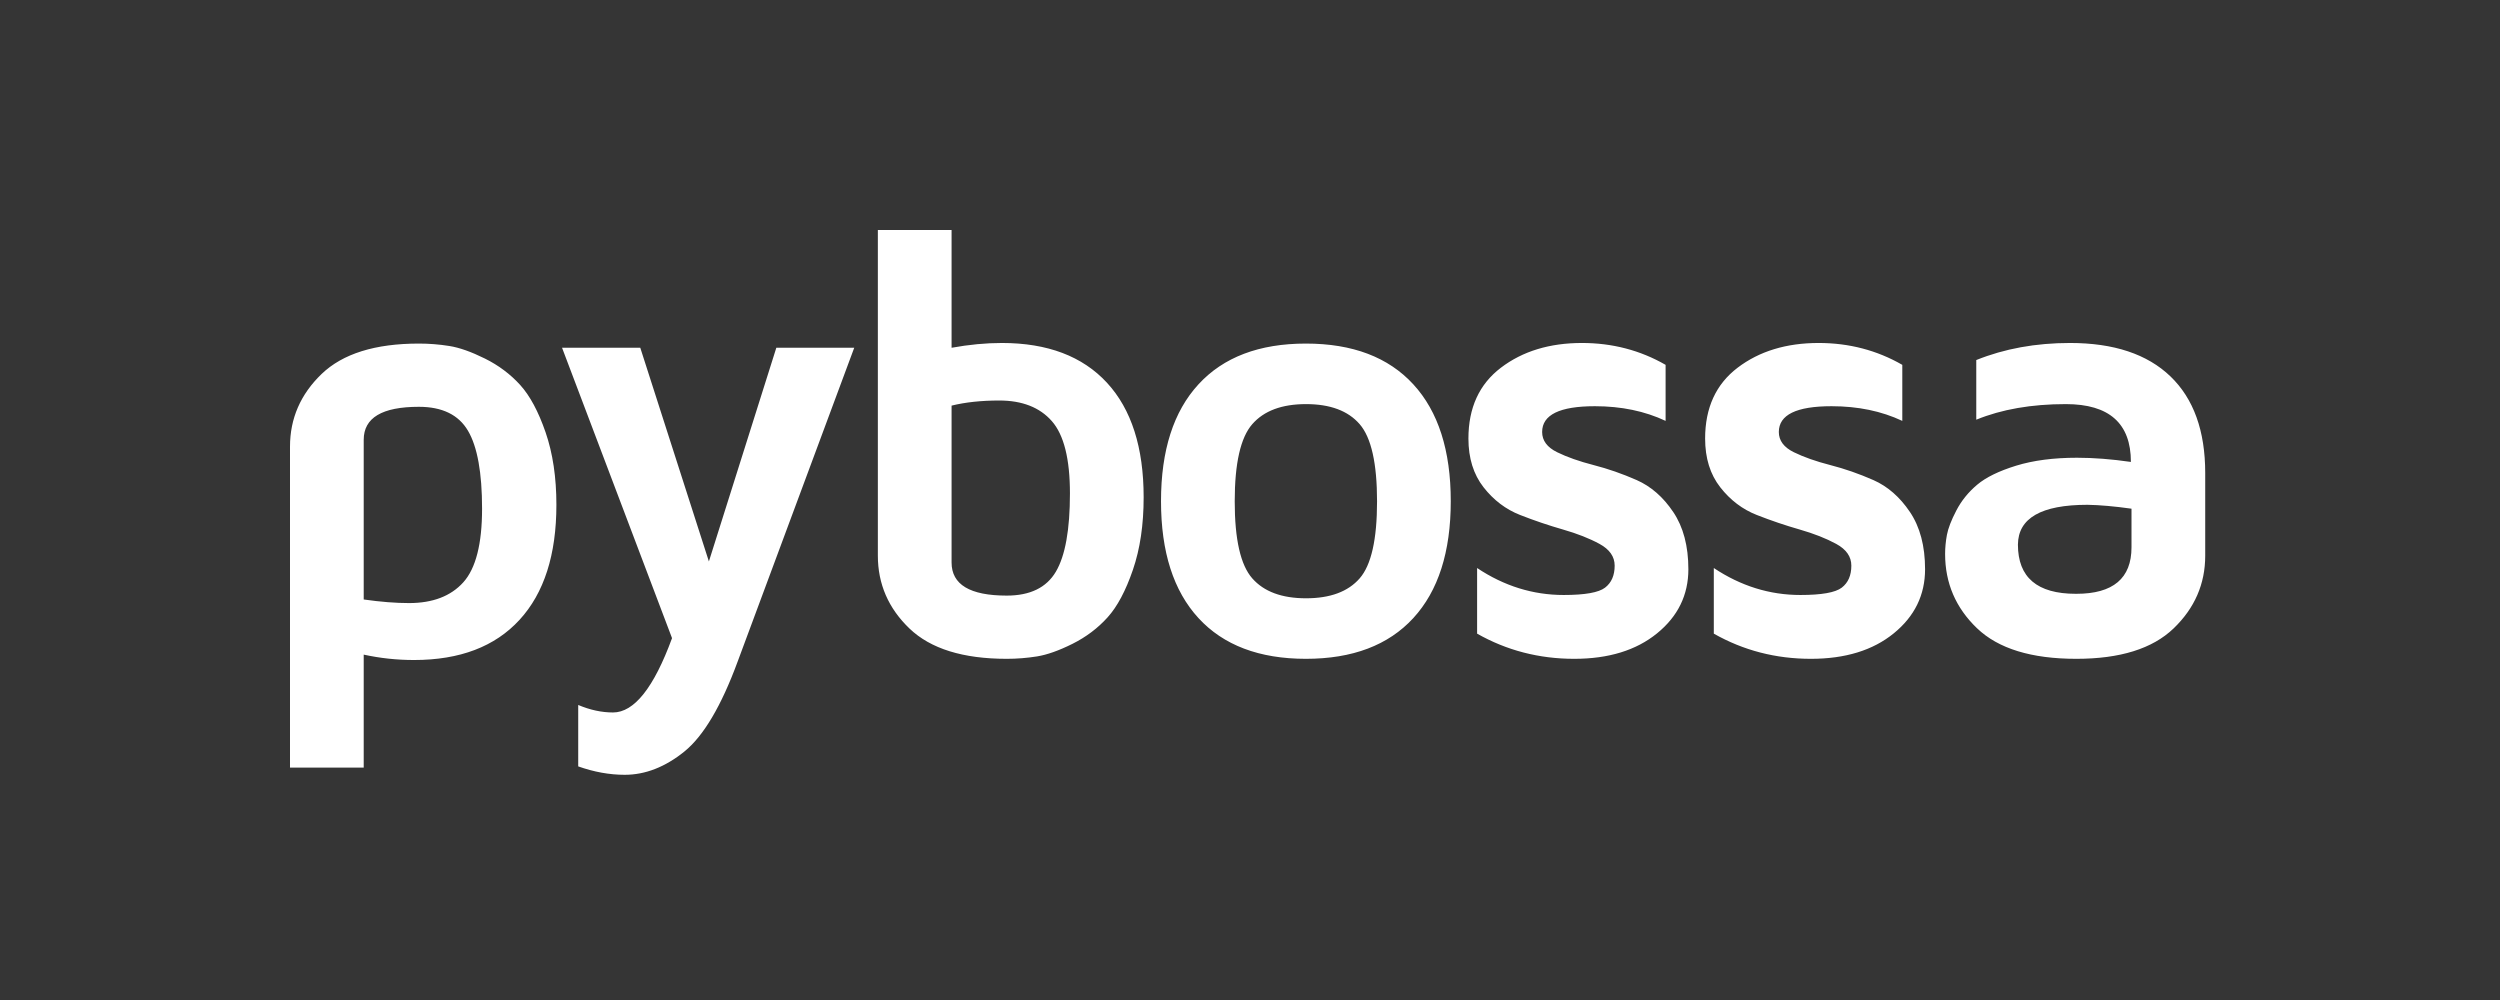 <?xml version="1.0" encoding="UTF-8" standalone="no"?>
<svg width="250px" height="100px" viewBox="0 0 250 100" version="1.1" xmlns="http://www.w3.org/2000/svg" xmlns:xlink="http://www.w3.org/1999/xlink">
    <rect x="0" y="0" width="250" height="100" fill="#333333" stroke="none"/>
    <!-- Generator: Sketch 3.8.3 (29802) - http://www.bohemiancoding.com/sketch -->
    <title>pybossa_white</title>
    <desc>Created with Sketch.</desc>
    <defs></defs>
    <g id="Page-1" stroke="none" stroke-width="1" fill="none" fill-rule="evenodd">
        <g id="Desktop-Copy-8" transform="translate(-1298, -250)" fill="#FFFFFF">
            <g id="pybossa_white" transform="translate(1298, 250)">
                <rect id="Rectangle-109-Copy" fill-opacity="0.01" x="0" y="0" width="250" height="100"></rect>
                <g id="pybossa-logo" transform="translate(29, 23)">
                    <path d="M106.968,34.835 C105.809,36.165 104.021,36.829 101.604,36.829 C99.187,36.829 97.395,36.165 96.226,34.835 C95.056,33.507 94.472,30.94 94.472,27.135 C94.472,23.329 95.056,20.757 96.226,19.418 C97.395,18.081 99.187,17.411 101.604,17.411 C104.021,17.411 105.809,18.081 106.968,19.418 C108.126,20.757 108.705,23.329 108.705,27.135 C108.705,30.94 108.126,33.507 106.968,34.835 L106.968,34.835 Z M101.589,11.357 C96.925,11.357 93.343,12.716 90.847,15.434 C88.349,18.15 87.101,22.046 87.101,27.12 C87.101,32.194 88.349,36.089 90.847,38.808 C93.343,41.524 96.925,42.882 101.589,42.882 C106.253,42.882 109.835,41.524 112.332,38.808 C114.828,36.089 116.076,32.194 116.076,27.12 C116.076,22.046 114.828,18.15 112.332,15.434 C109.835,12.716 106.253,11.357 101.589,11.357 L101.589,11.357 Z M184.15,31.733 C184.15,34.831 182.312,36.38 178.636,36.38 L178.575,36.38 C174.72,36.38 172.792,34.741 172.792,31.464 C172.812,28.809 175.13,27.48 179.745,27.48 C180.963,27.499 182.432,27.629 184.15,27.869 L184.15,31.733 Z M188.045,14.639 C185.728,12.412 182.382,11.298 178.007,11.298 C174.571,11.298 171.445,11.867 168.627,13.005 L168.627,18.969 C171.164,17.932 174.151,17.411 177.587,17.411 C181.922,17.411 184.09,19.339 184.09,23.193 C182.173,22.915 180.374,22.774 178.696,22.774 C176.359,22.774 174.331,23.04 172.613,23.568 C170.894,24.099 169.595,24.732 168.718,25.472 C167.838,26.211 167.144,27.069 166.634,28.049 C166.125,29.027 165.811,29.842 165.691,30.491 C165.572,31.14 165.511,31.774 165.511,32.394 C165.511,35.312 166.575,37.788 168.702,39.825 C170.829,41.864 174.141,42.882 178.636,42.882 C183.011,42.882 186.251,41.868 188.361,39.841 C190.468,37.815 191.522,35.39 191.522,32.573 L191.522,24.302 C191.522,20.088 190.363,16.867 188.045,14.639 L188.045,14.639 Z M134.668,25.007 C133.239,24.378 131.806,23.879 130.367,23.509 C128.929,23.14 127.71,22.71 126.712,22.221 C125.713,21.731 125.214,21.058 125.214,20.198 C125.214,18.48 126.972,17.621 130.489,17.621 C133.125,17.621 135.482,18.11 137.56,19.089 L137.56,13.485 C135.023,12.027 132.236,11.298 129.199,11.298 C125.963,11.298 123.261,12.122 121.093,13.77 C118.925,15.418 117.842,17.78 117.842,20.856 C117.842,22.814 118.347,24.437 119.355,25.727 C120.364,27.016 121.582,27.939 123.011,28.498 C124.439,29.059 125.867,29.541 127.296,29.951 C128.724,30.362 129.944,30.841 130.951,31.39 C131.96,31.94 132.466,32.663 132.466,33.563 C132.466,34.542 132.146,35.274 131.506,35.765 C130.867,36.255 129.489,36.499 127.371,36.499 C124.294,36.499 121.406,35.599 118.711,33.802 L118.711,40.364 C121.666,42.042 124.905,42.882 128.419,42.882 C131.856,42.882 134.618,42.034 136.705,40.335 C138.793,38.638 139.837,36.499 139.837,33.923 C139.837,31.606 139.332,29.695 138.322,28.198 C137.315,26.7 136.096,25.638 134.668,25.007 L134.668,25.007 Z M76.587,34.169 C75.647,35.763 74.009,36.56 71.672,36.56 C67.996,36.56 66.158,35.456 66.158,33.253 L66.158,17.562 C67.535,17.223 69.123,17.051 70.923,17.051 C73.22,17.051 74.974,17.737 76.182,19.11 C77.39,20.482 77.994,22.893 77.994,26.339 C77.994,29.966 77.526,32.577 76.587,34.169 L76.587,34.169 Z M71.194,11.298 C69.594,11.298 67.916,11.457 66.158,11.776 L66.158,0 L58.785,0 L58.785,32.56 C58.785,35.401 59.84,37.831 61.947,39.851 C64.056,41.872 67.297,42.882 71.672,42.882 C72.687,42.882 73.696,42.802 74.699,42.642 C75.703,42.481 76.888,42.062 78.25,41.382 C79.614,40.7 80.781,39.819 81.756,38.739 C82.733,37.659 83.574,36.073 84.291,33.981 C85.009,31.89 85.365,29.473 85.365,26.73 C85.365,21.746 84.143,17.927 81.697,15.275 C79.248,12.623 75.748,11.298 71.194,11.298 L71.194,11.298 Z M158.338,25.007 C156.909,24.378 155.476,23.879 154.037,23.509 C152.599,23.14 151.381,22.71 150.382,22.221 C149.382,21.731 148.883,21.058 148.883,20.198 C148.883,18.48 150.641,17.621 154.156,17.621 C156.794,17.621 159.151,18.11 161.23,19.089 L161.23,13.485 C158.693,12.027 155.906,11.298 152.868,11.298 C149.632,11.298 146.93,12.122 144.763,13.77 C142.595,15.418 141.512,17.78 141.512,20.856 C141.512,22.814 142.016,24.437 143.025,25.727 C144.034,27.016 145.252,27.939 146.681,28.498 C148.109,29.059 149.536,29.541 150.966,29.951 C152.394,30.362 153.613,30.841 154.621,31.39 C155.63,31.94 156.134,32.663 156.134,33.563 C156.134,34.542 155.815,35.274 155.176,35.765 C154.536,36.255 153.156,36.499 151.041,36.499 C147.964,36.499 145.077,35.599 142.381,33.802 L142.381,40.364 C145.337,42.042 148.572,42.882 152.089,42.882 C155.525,42.882 158.288,42.034 160.375,40.335 C162.462,38.638 163.507,36.499 163.507,33.923 C163.507,31.606 163.002,29.695 161.993,28.198 C160.984,26.7 159.766,25.638 158.338,25.007 L158.338,25.007 Z M17.335,35.226 C16.087,36.614 14.276,37.308 11.899,37.308 C10.578,37.308 9.071,37.19 7.371,36.948 L7.371,20.978 C7.371,18.779 9.21,17.681 12.886,17.681 C15.224,17.681 16.862,18.48 17.8,20.078 C18.739,21.676 19.207,24.273 19.207,27.869 C19.207,31.386 18.582,33.837 17.335,35.226 L17.335,35.226 Z M23.015,15.493 C22.033,14.415 20.862,13.536 19.492,12.856 C18.123,12.177 16.936,11.757 15.927,11.598 C14.918,11.438 13.905,11.357 12.886,11.357 C8.511,11.357 5.27,12.372 3.16,14.398 C1.054,16.427 0,18.85 0,21.665 L0,53.759 L7.371,53.759 L7.371,42.462 C9.01,42.821 10.688,43.001 12.406,43.001 C16.981,43.001 20.496,41.663 22.953,38.985 C25.41,36.31 26.64,32.474 26.64,27.48 C26.64,24.743 26.28,22.331 25.562,20.243 C24.843,18.154 23.992,16.571 23.015,15.493 L23.015,15.493 Z M41.889,33.144 L35.028,11.776 L27.205,11.776 L38.203,40.815 C36.386,45.769 34.416,48.247 32.301,48.247 C31.16,48.247 30.003,47.995 28.822,47.497 L28.822,53.64 C30.403,54.198 31.949,54.48 33.468,54.48 C35.528,54.48 37.514,53.704 39.433,52.157 C41.351,50.606 43.128,47.606 44.767,43.151 L56.423,11.776 L48.632,11.776 L41.889,33.144 Z" id="Fill-51-Copy-2"></path>
                </g>
            </g>
        </g>
    </g>
</svg>